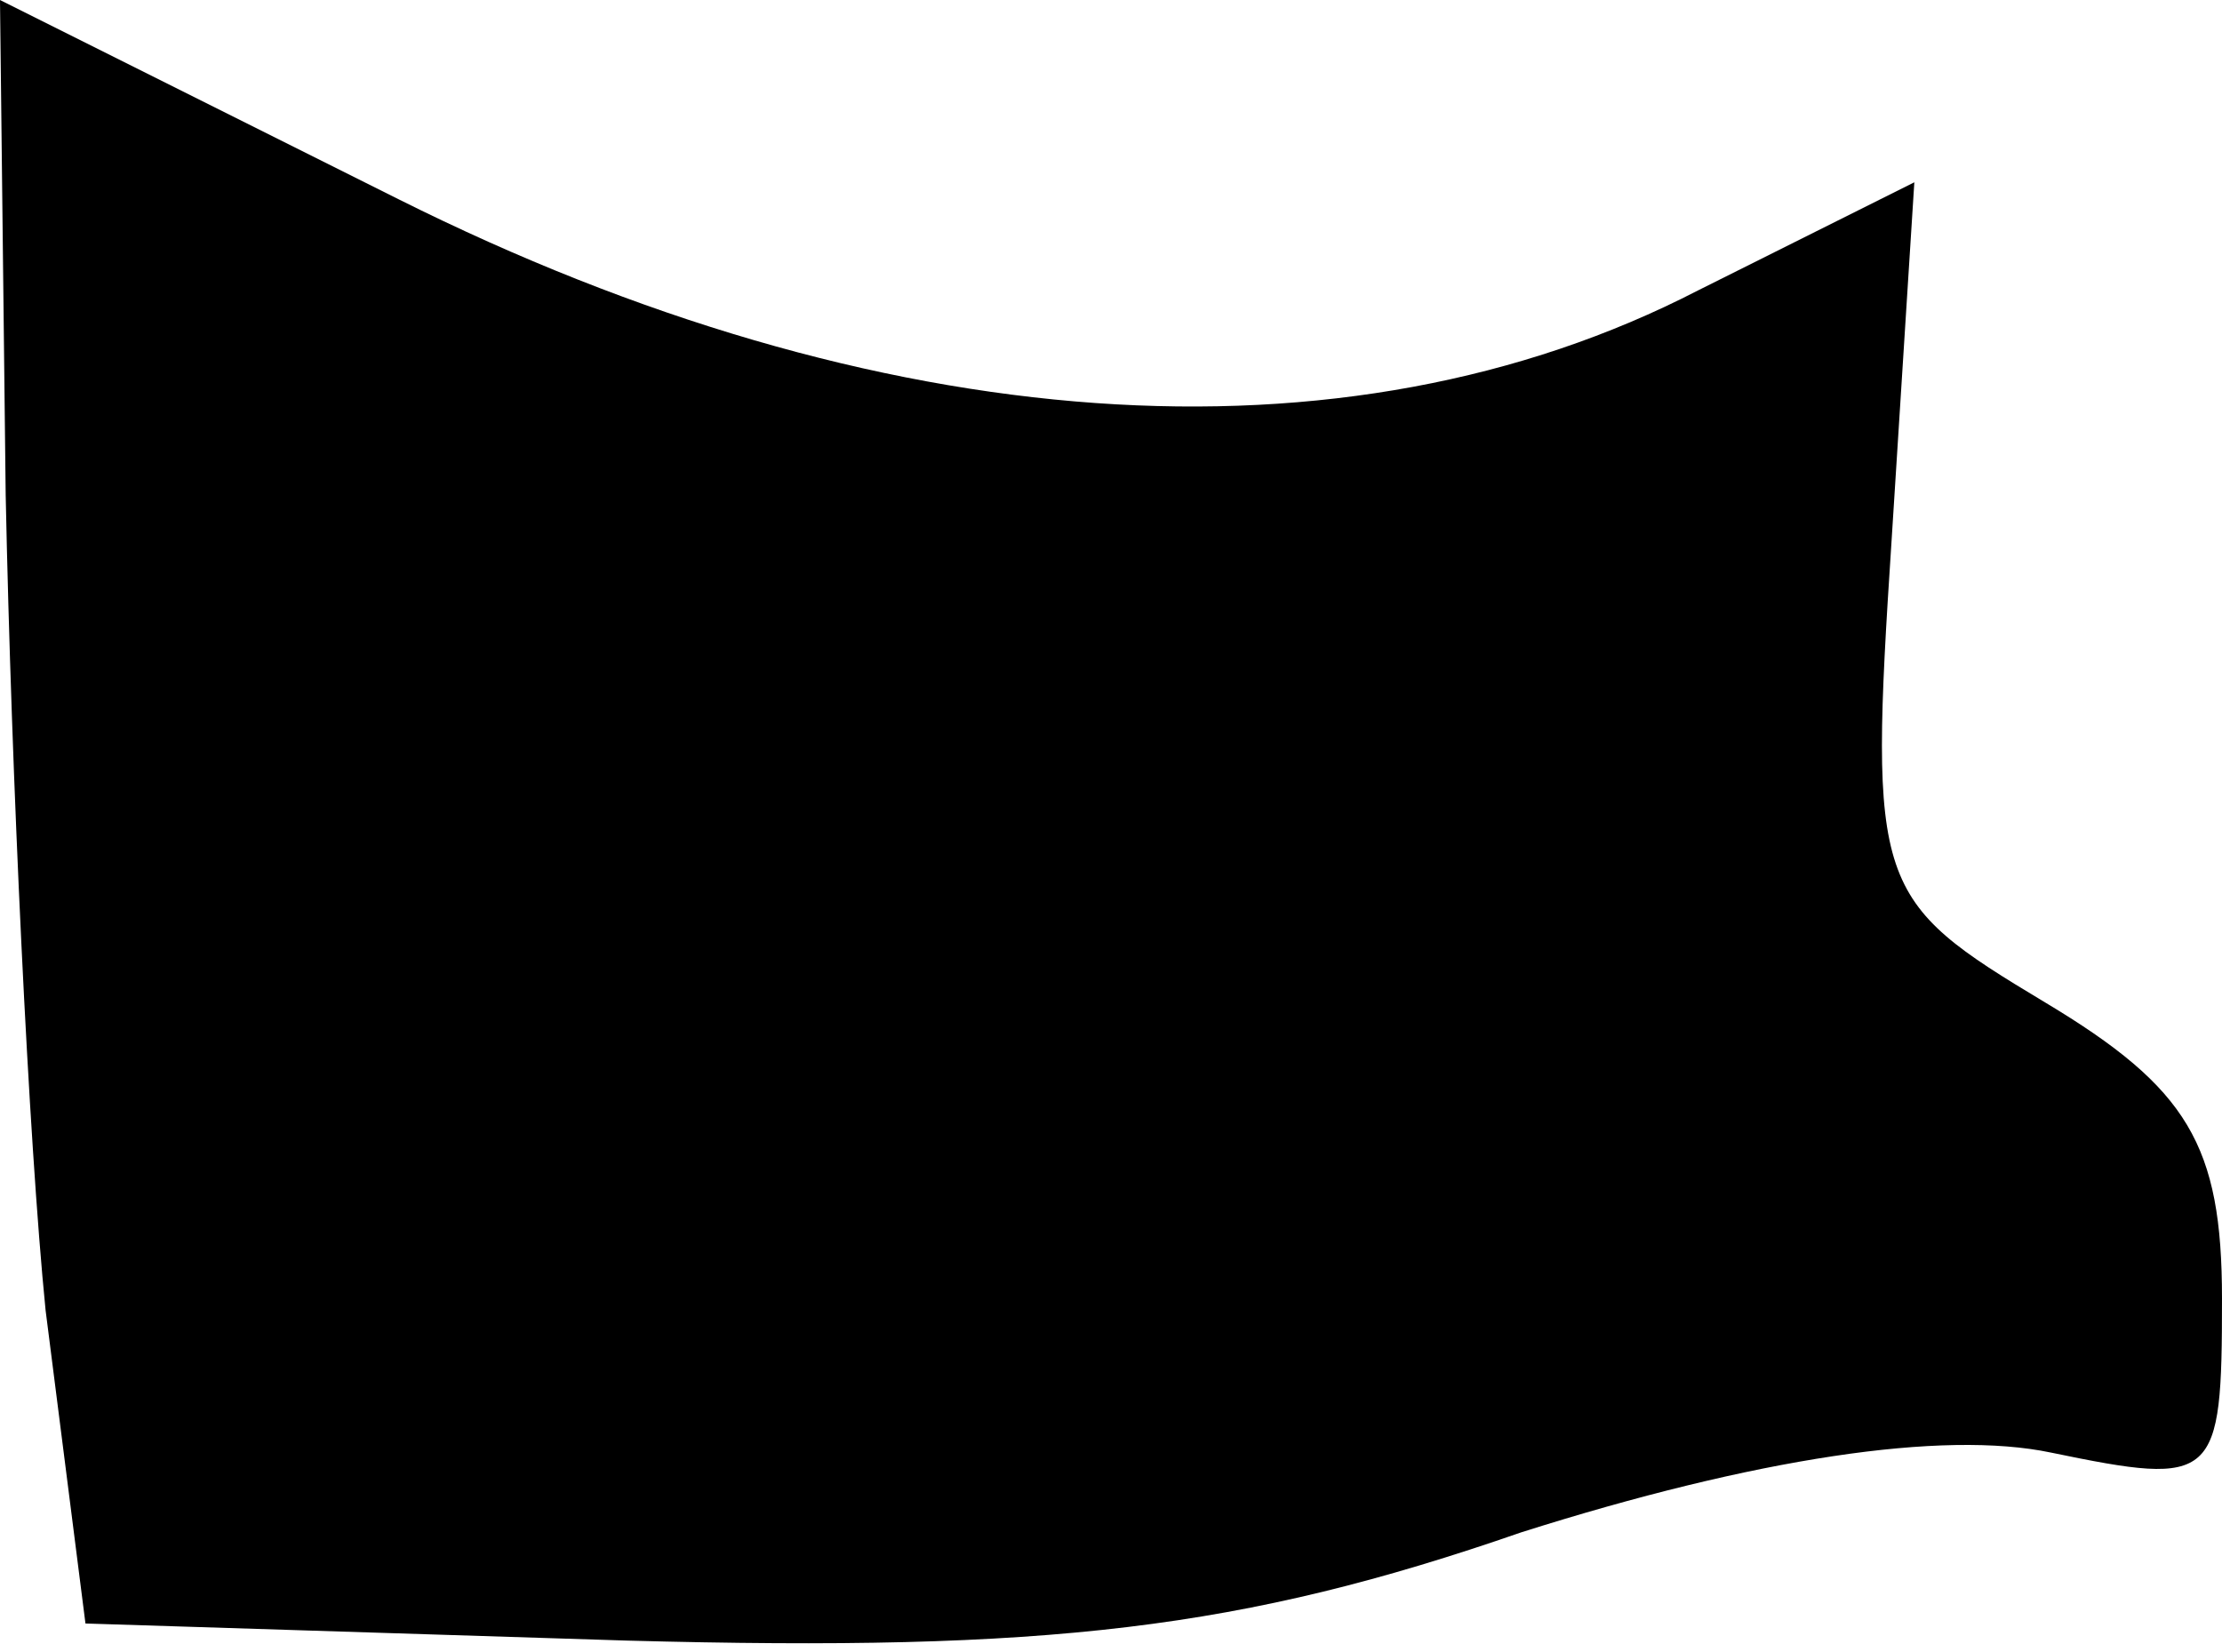 <?xml version="1.0" standalone="no"?>
<!DOCTYPE svg PUBLIC "-//W3C//DTD SVG 20010904//EN"
 "http://www.w3.org/TR/2001/REC-SVG-20010904/DTD/svg10.dtd">
<svg version="1.0" xmlns="http://www.w3.org/2000/svg"
 width="39pt" height="29pt" viewBox="0 0 39 29"
 preserveAspectRatio="xMidYMid meet">
<g transform="translate(0,29) scale(0.1,-0.1)"
fill="#000000" stroke="none">
<path fill="#000000" stroke="none" d="M1 203 c1 -49 4 -113 7 -143 l7 -55 95
-3 c74 -2 108 2 157 19 41 13 74 18 93 14 29 -6 30 -5 30 27 0 27 -6 37 -31
52 -30 18 -31 20 -27 81 l4 63 -38 -19 c-62 -32 -144 -26 -228 16 l-70 35 1
-87z"/>
</g>
</svg>
